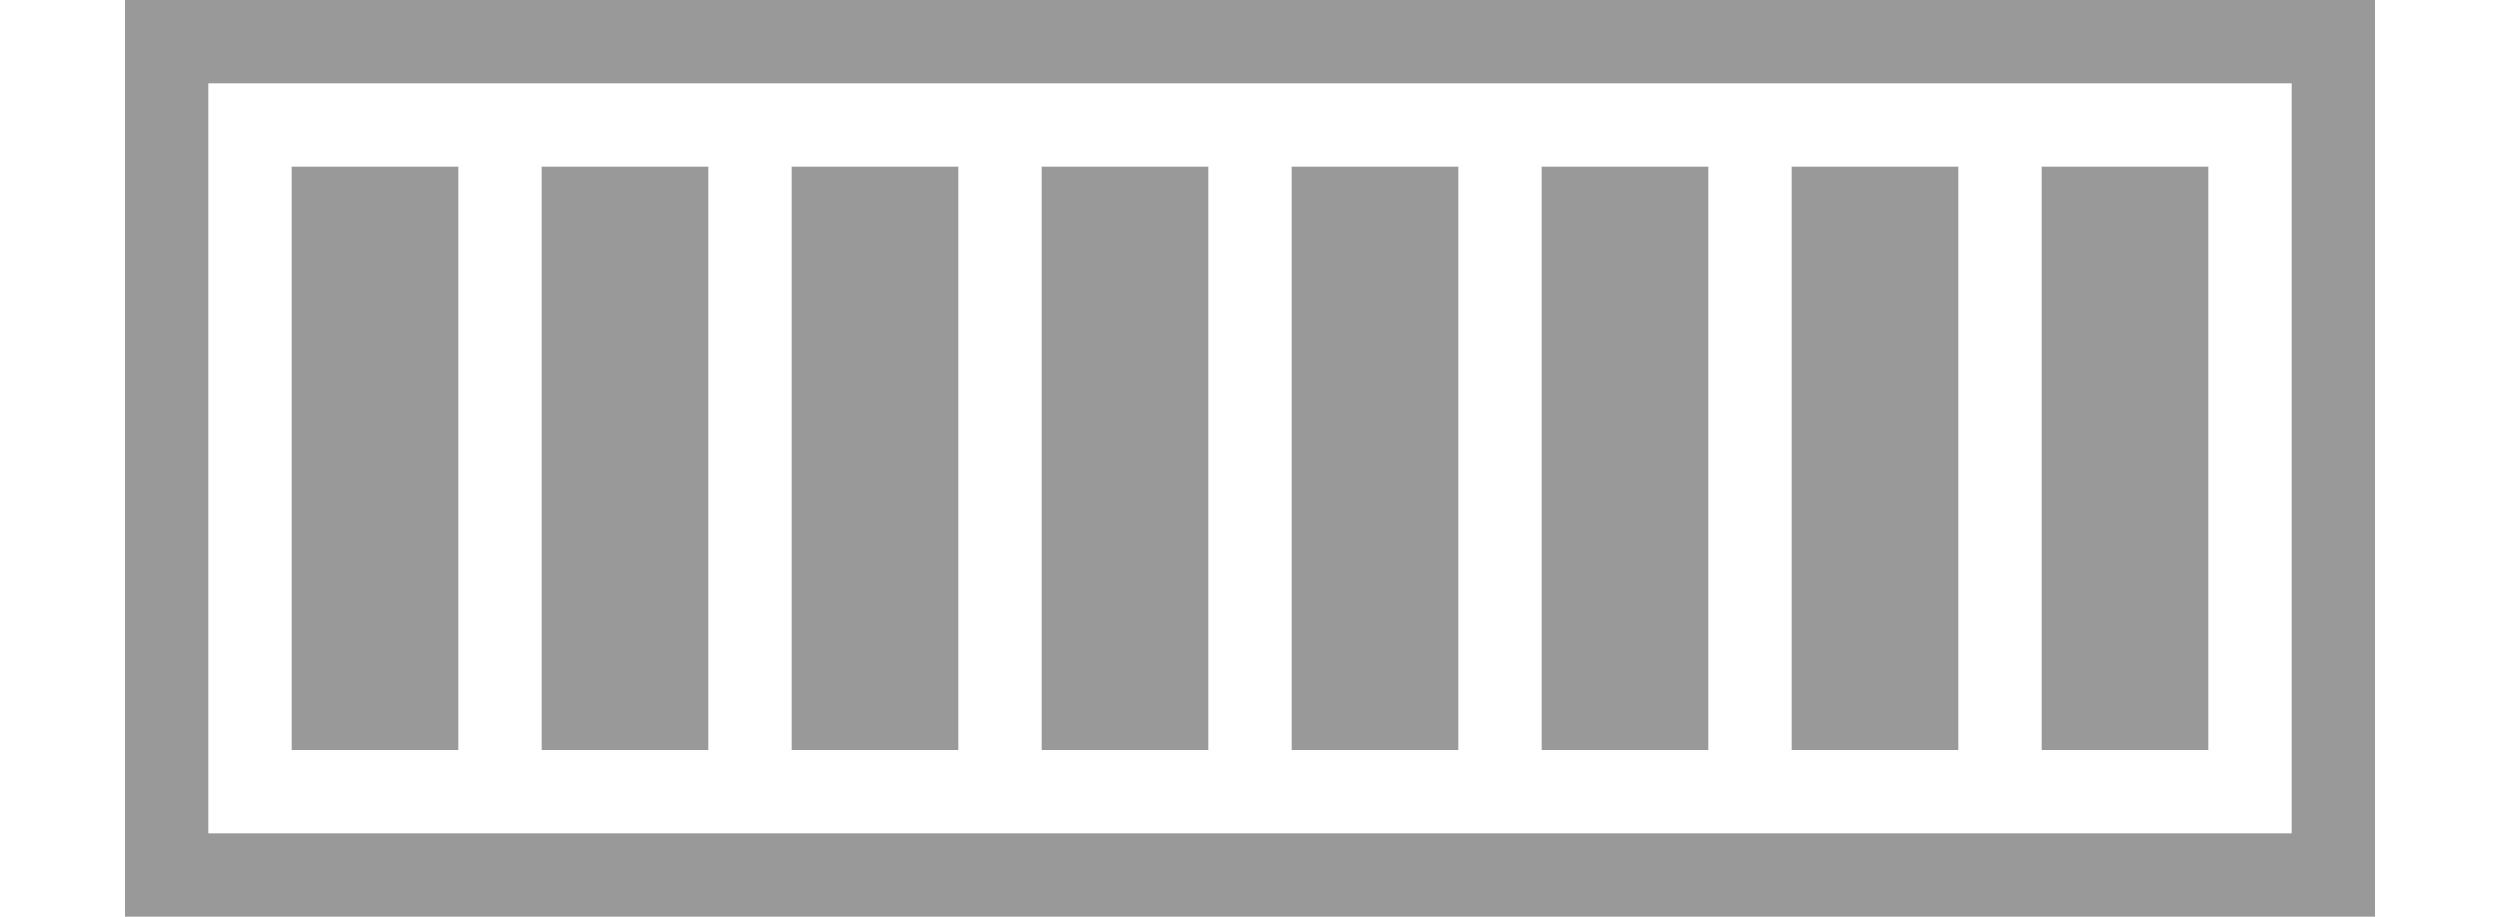 <svg xmlns="http://www.w3.org/2000/svg" width="30" height="11" viewBox="0 0 30 11"><path d="M1.5 0v11h27v-11h-27zm26 10h-25v-9h25v9zm-24-8h2v7h-2zm3 0h2v7h-2zm3 0h2v7h-2zm3 0h2v7h-2zm3 0h2v7h-2zm3 0h2v7h-2zm3 0h2v7h-2zm3 0h2v7h-2z" fill="#999"/></svg>